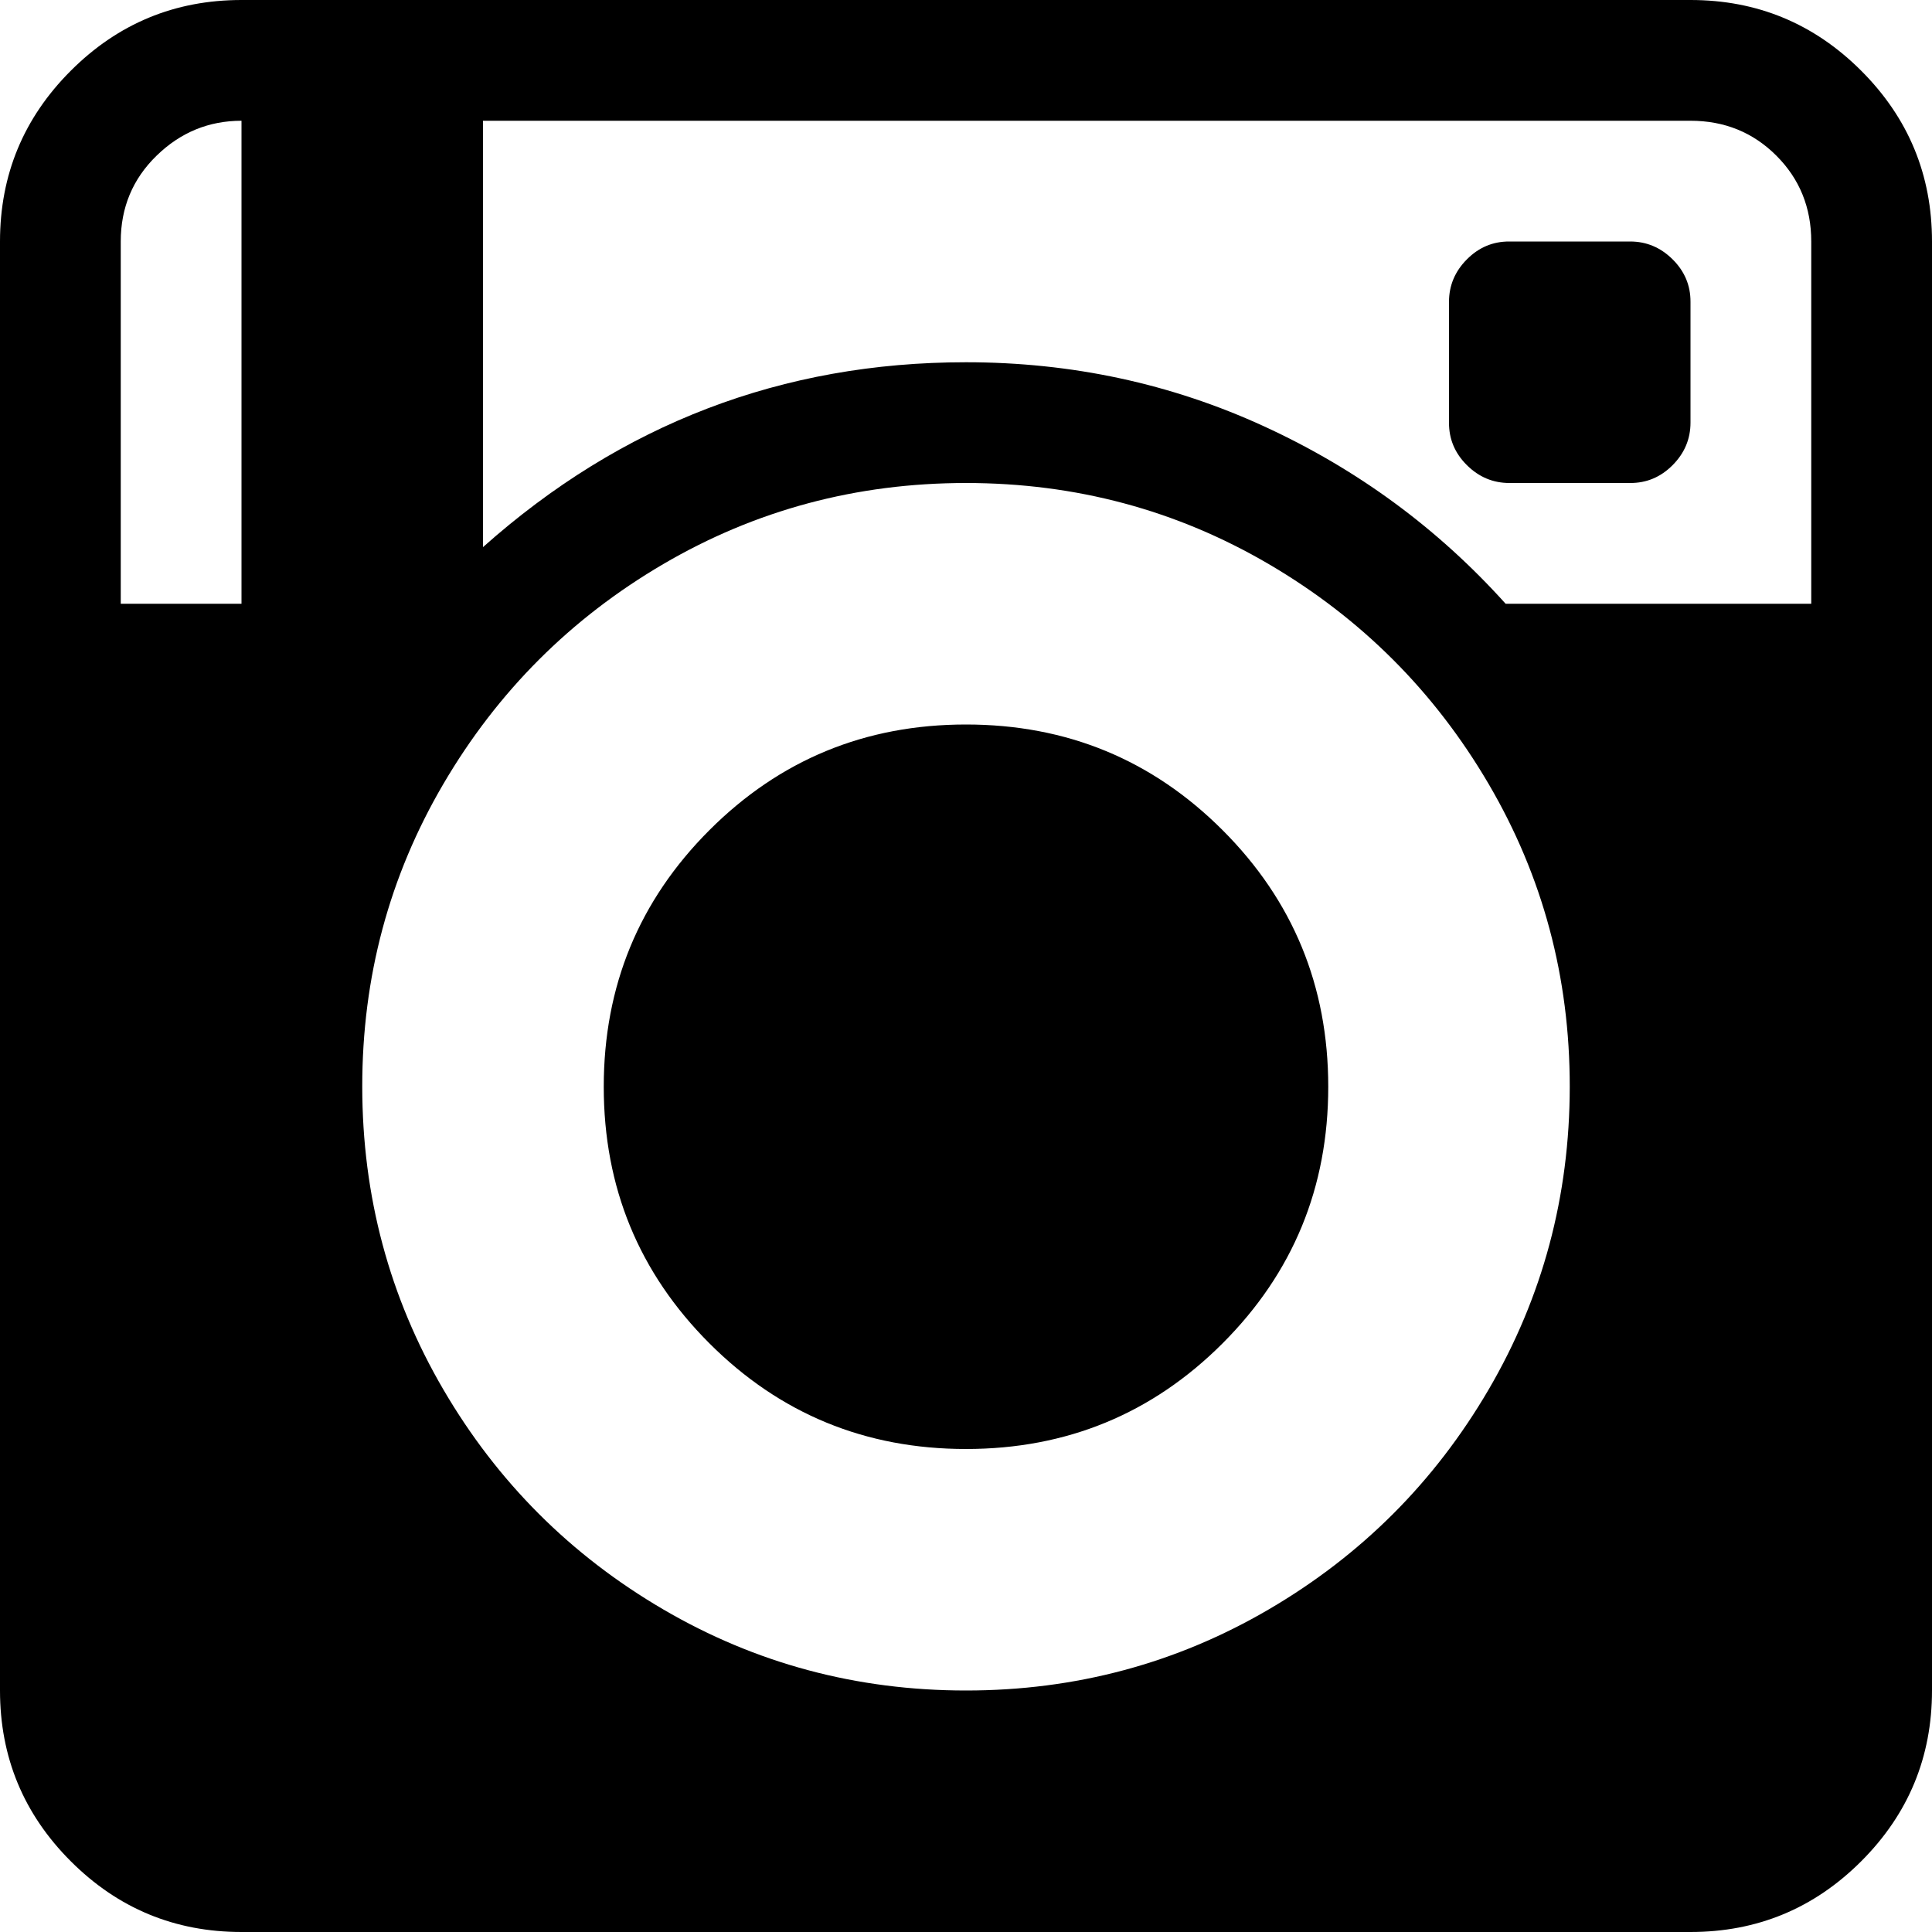 <!-- Generated by IcoMoon.io -->
<svg version="1.1" xmlns="http://www.w3.org/2000/svg" width="16" height="16" viewBox="0 0 16 16">
<path d="M14 16h-12q-0.828 0-1.414-0.586t-0.586-1.414v-12q0-0.828 0.586-1.414t1.414-0.586h12q0.828 0 1.414 0.586t0.586 1.414v12q0 0.828-0.586 1.414t-1.414 0.586zM2 1q-0.406 0-0.703 0.289t-0.297 0.711v3h1v-4zM8 14q1.359 0 2.508-0.672t1.82-1.82 0.672-2.508-0.672-2.508-1.82-1.82-2.508-0.672-2.508 0.672-1.82 1.82-0.672 2.508 0.672 2.508 1.82 1.82 2.508 0.672zM15 2q0-0.422-0.289-0.711t-0.711-0.289h-10v3.531q1.719-1.531 4-1.531 1.313 0 2.469 0.531t2 1.469h2.531v-3zM12 3.5v-1q0-0.203 0.148-0.352t0.352-0.148h1q0.203 0 0.352 0.148t0.148 0.352v1q0 0.203-0.148 0.352t-0.352 0.148h-1q-0.203 0-0.352-0.148t-0.148-0.352zM8 6q1.25 0 2.125 0.875t0.875 2.125-0.875 2.125-2.125 0.875-2.125-0.875-0.875-2.125 0.875-2.125 2.125-0.875z"></path>
</svg>
